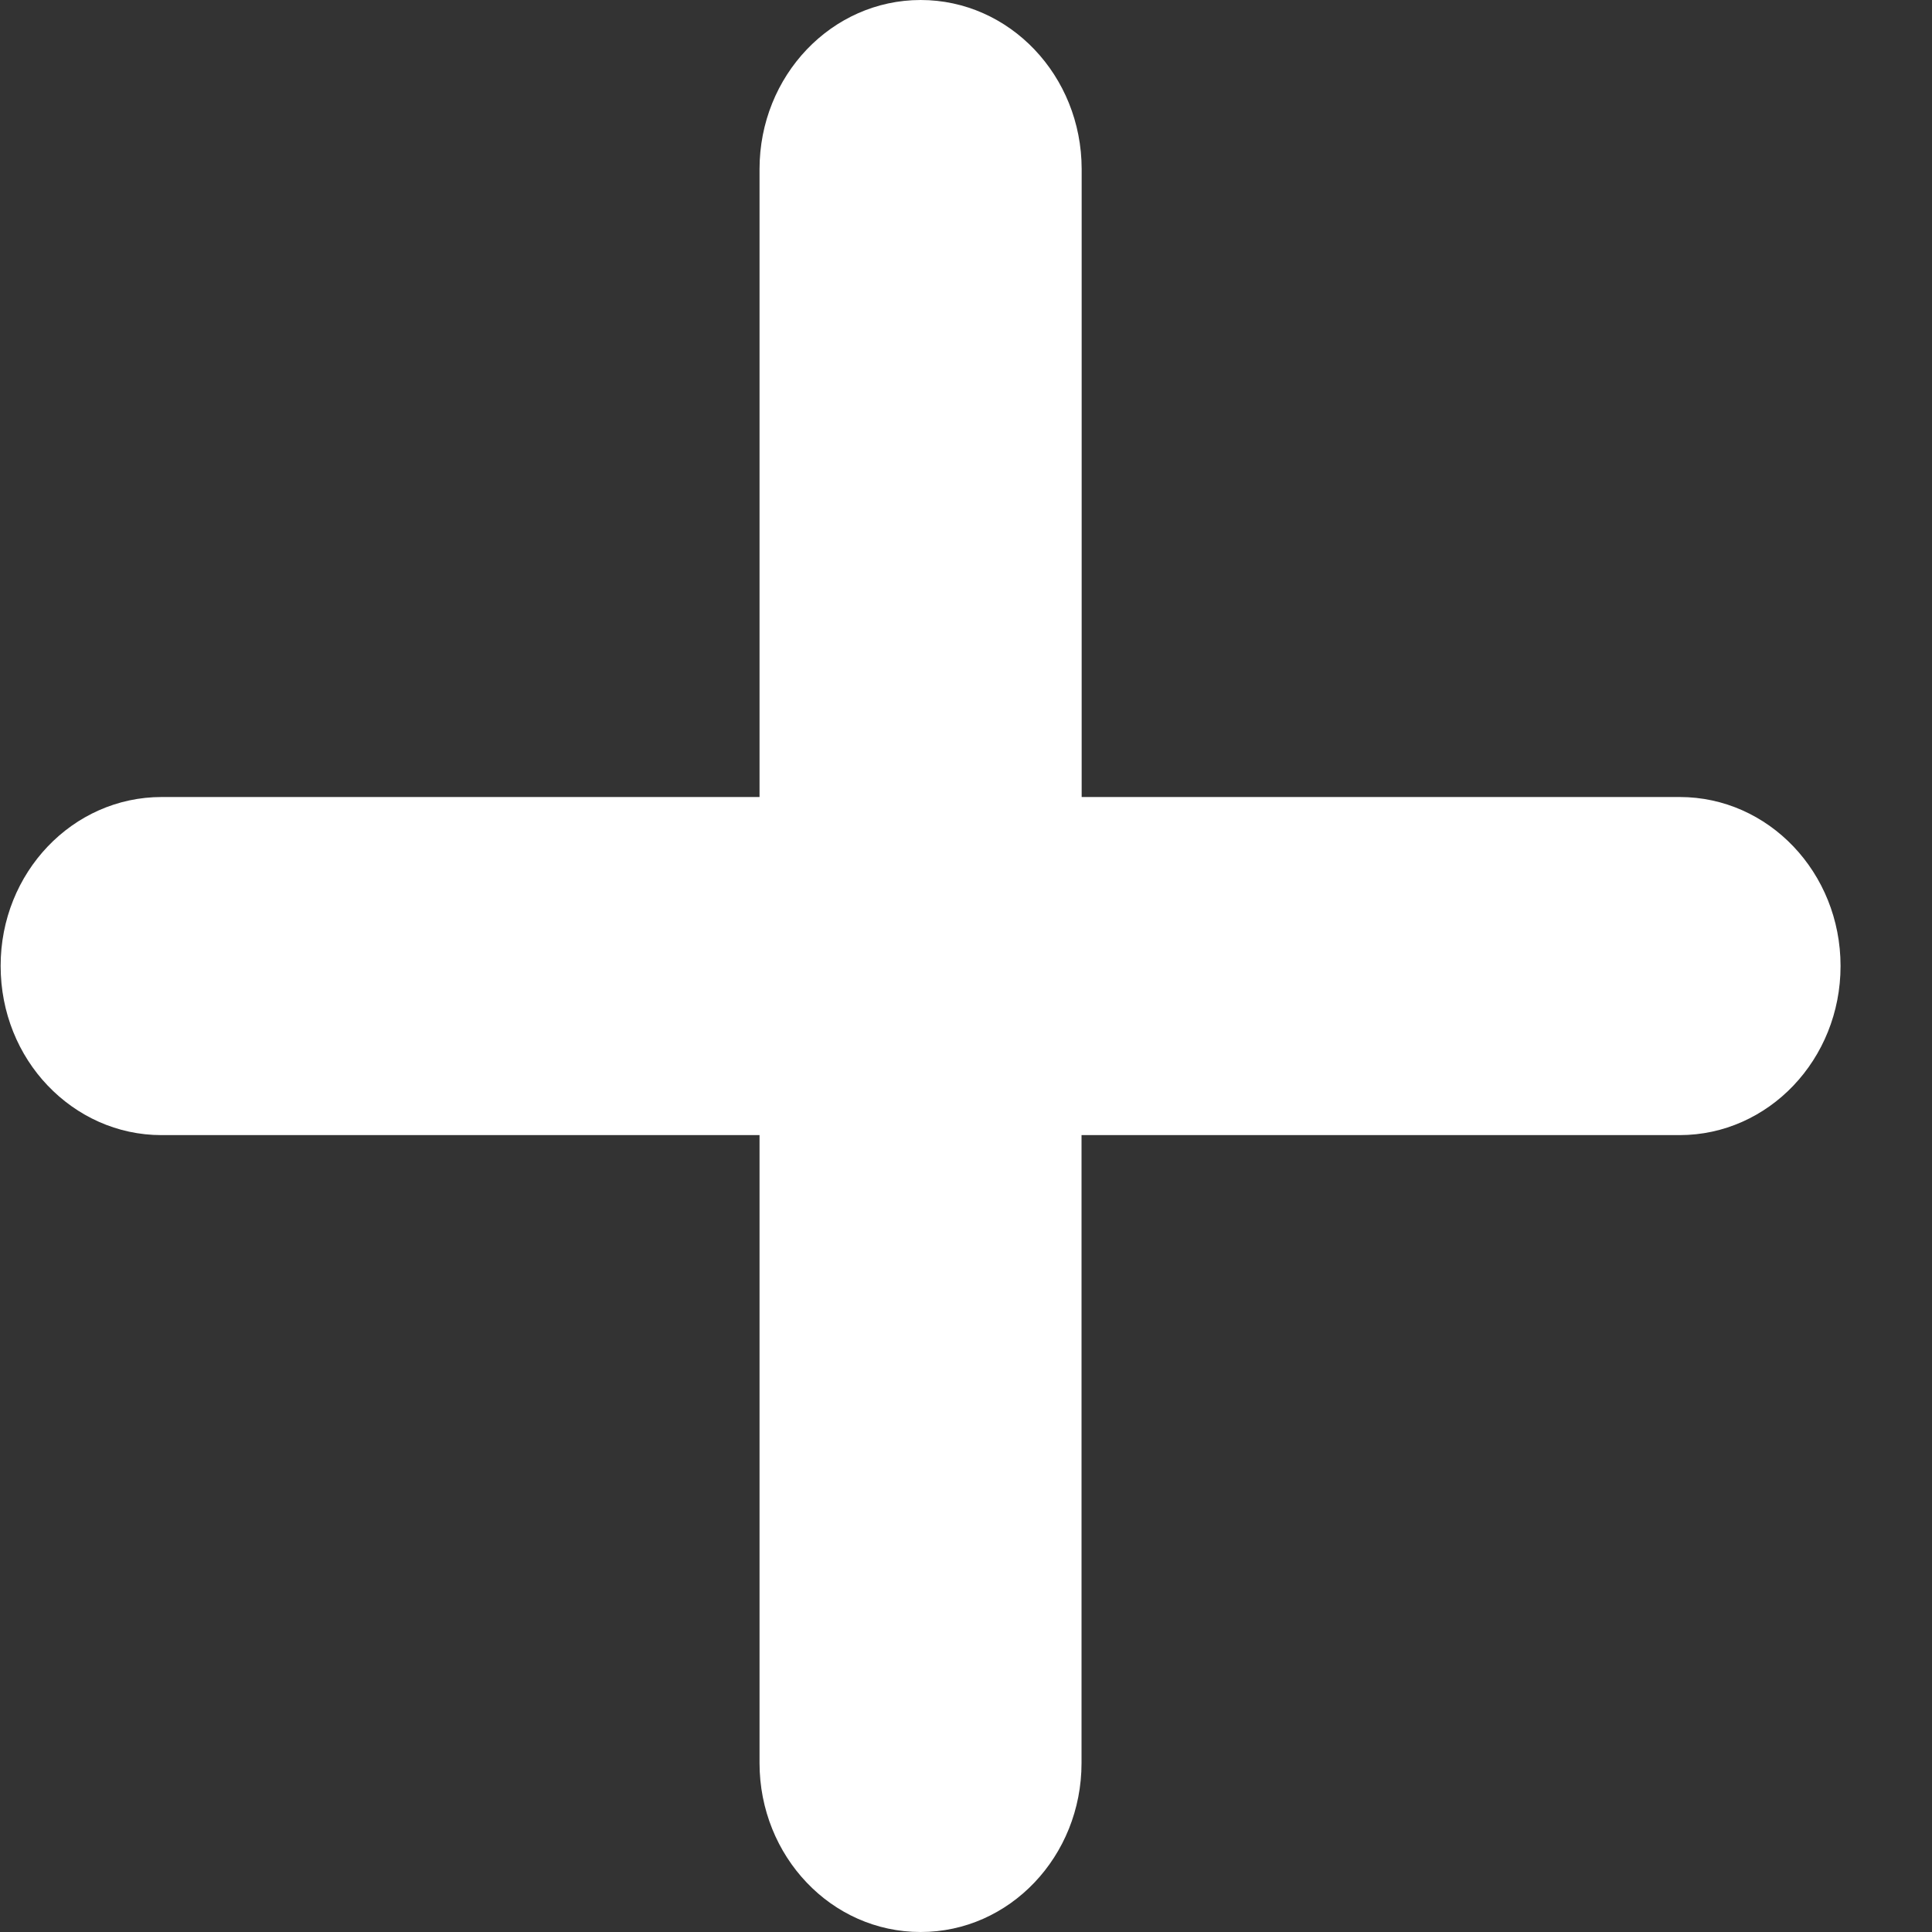 <svg width="15" height="15" viewBox="0 0 15 15" fill="none" xmlns="http://www.w3.org/2000/svg">
<rect x="0" y="0" width="15" height="15" fill="#333333" stroke="none"/>
<path d="M14.29 7.5C14.29 8.225 13.731 8.813 13.04 8.813H8.397V13.688C8.397 14.413 7.838 15.001 7.147 15C6.802 15 6.489 14.854 6.263 14.616C6.037 14.379 5.897 14.05 5.897 13.688L5.897 8.813H1.254C0.909 8.813 0.597 8.666 0.37 8.428C0.144 8.191 0.005 7.863 0.005 7.5C0.004 6.775 0.564 6.188 1.255 6.188H5.897V1.313C5.897 0.588 6.457 0 7.148 0C7.838 0 8.397 0.587 8.398 1.312V6.188H13.041C13.731 6.188 14.29 6.775 14.29 7.5Z" fill="white"/>
</svg>
